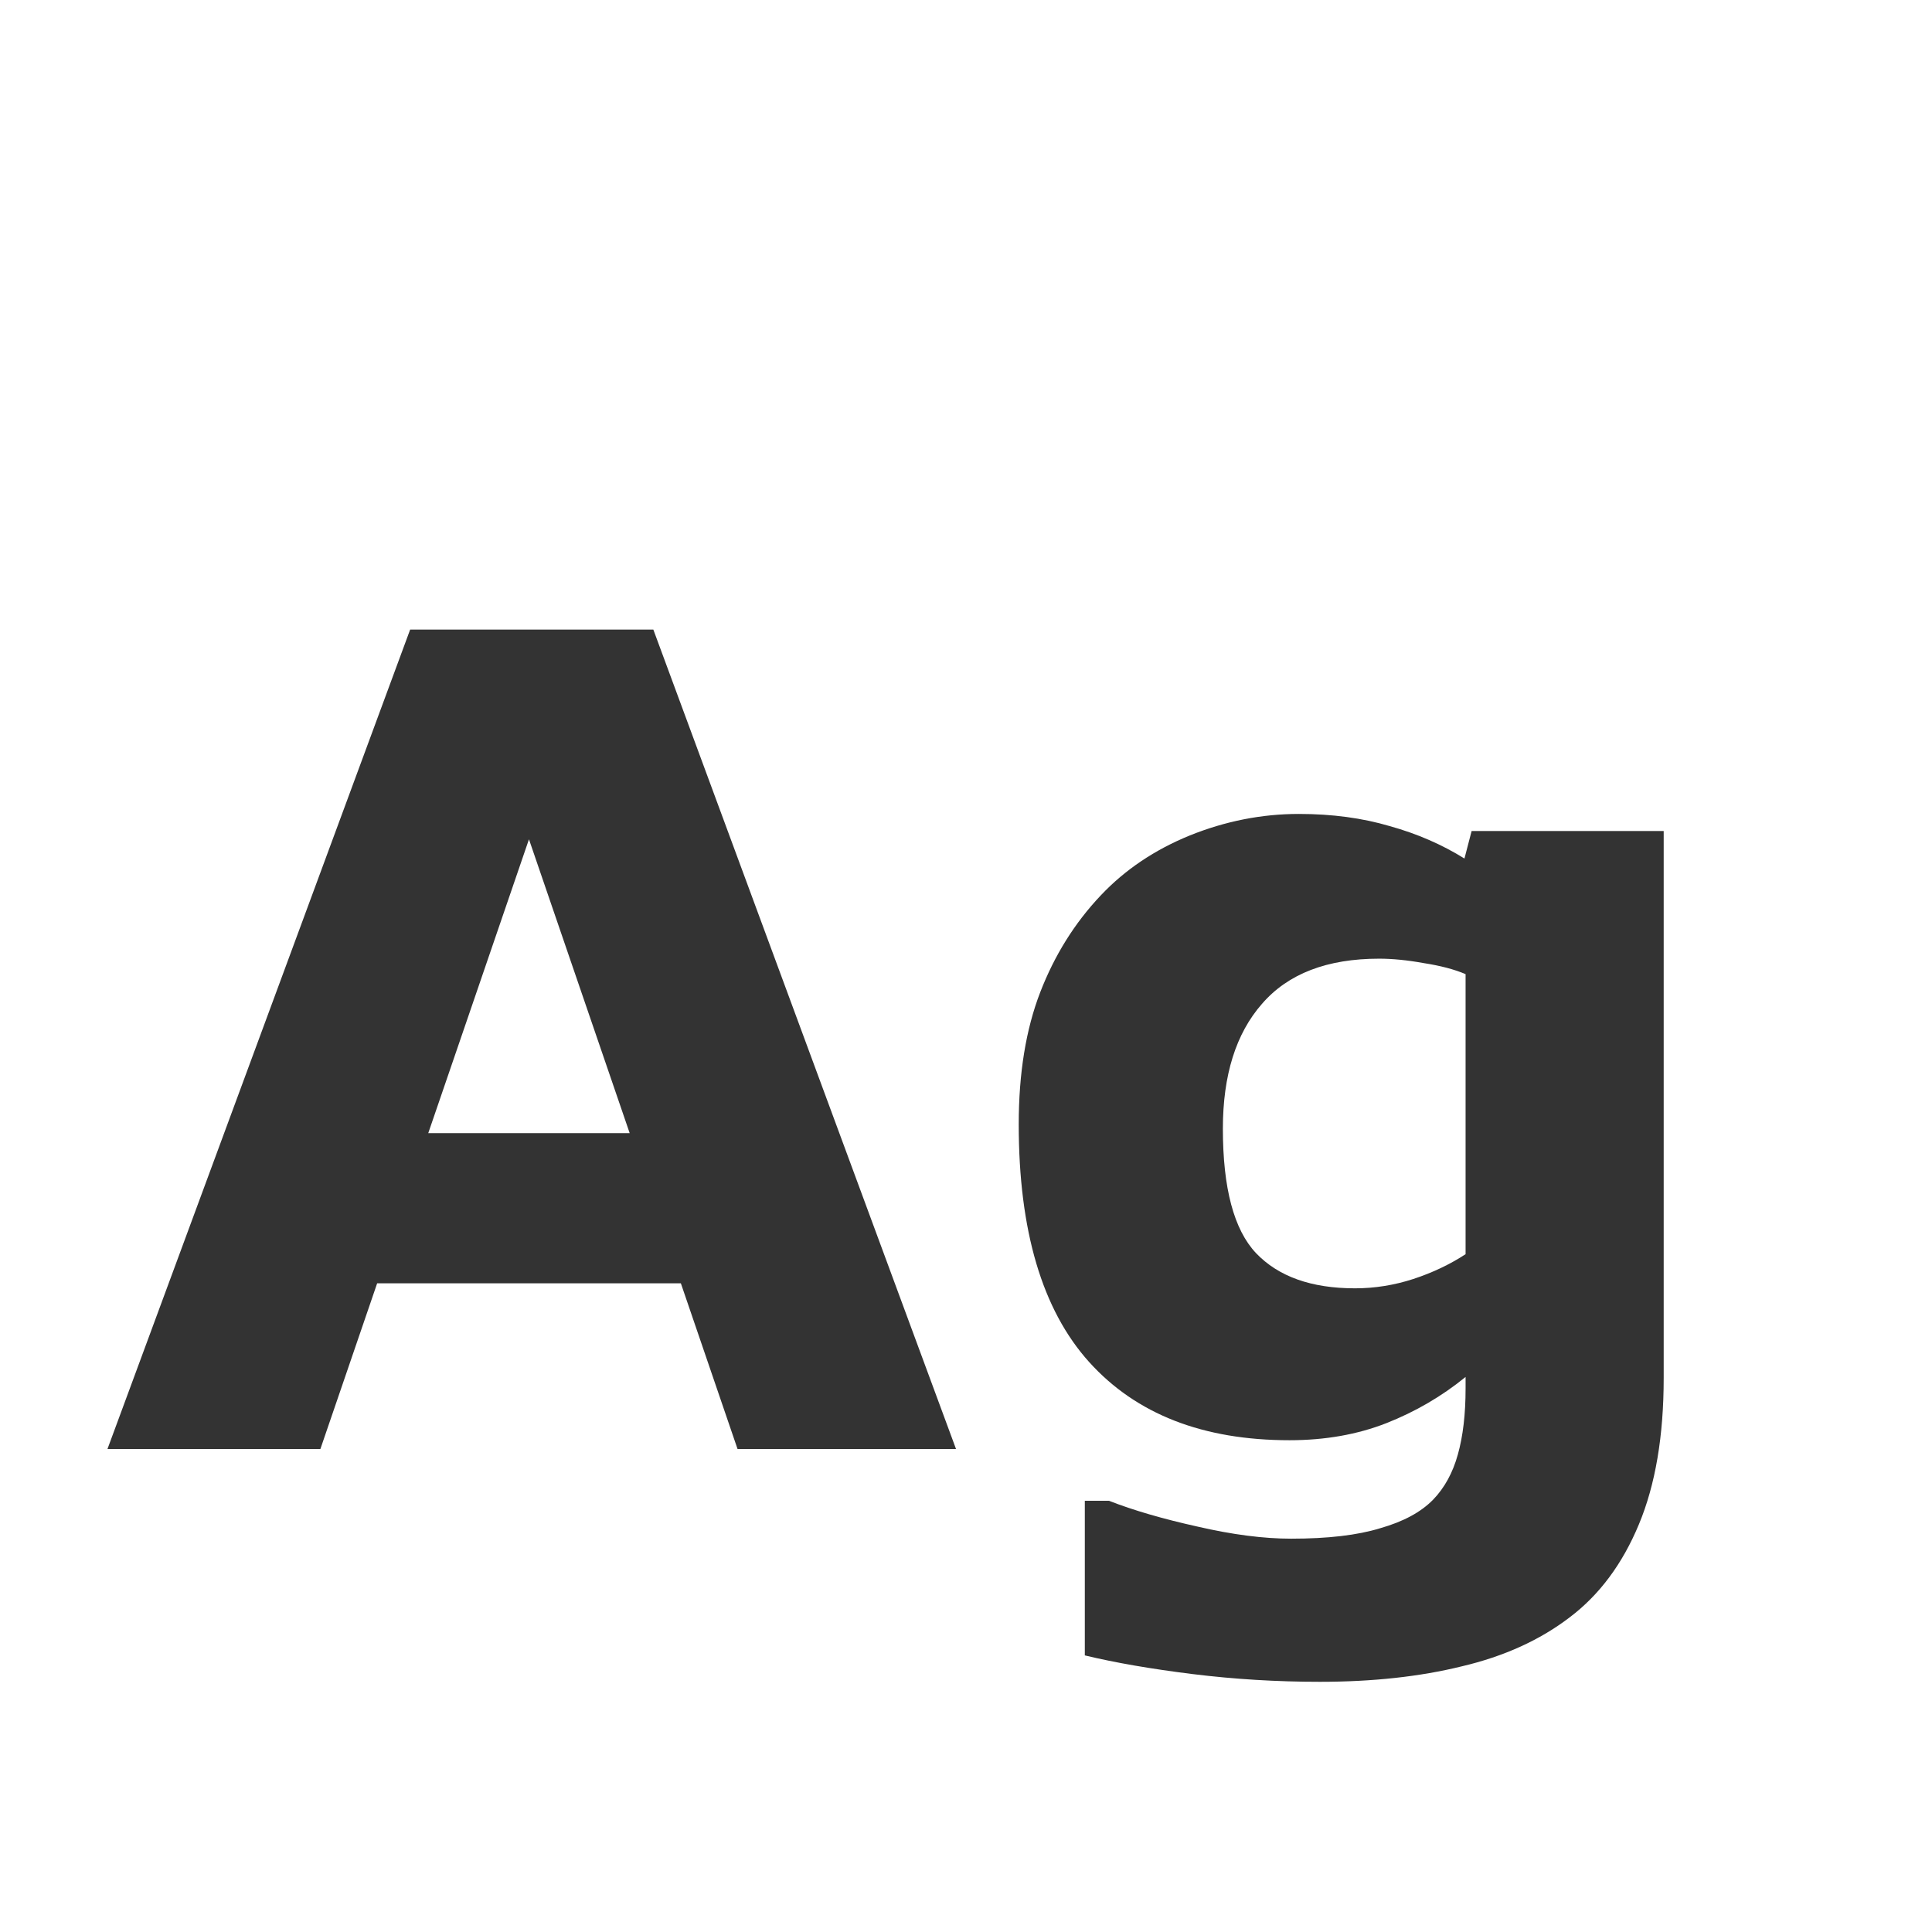 <svg width="24" height="24" viewBox="0 0 24 24" fill="none" xmlns="http://www.w3.org/2000/svg">
<path d="M11.876 18H9.162L8.458 15.942H4.685L3.98 18H1.335L5.095 7.821H8.116L11.876 18ZM7.822 14.076L6.571 10.426L5.32 14.076H7.822ZM20.667 17.118C20.667 17.838 20.564 18.444 20.359 18.936C20.154 19.429 19.867 19.814 19.498 20.092C19.129 20.374 18.682 20.577 18.158 20.7C17.639 20.828 17.051 20.892 16.395 20.892C15.861 20.892 15.335 20.86 14.815 20.796C14.3 20.732 13.854 20.655 13.476 20.564V18.643H13.776C14.077 18.761 14.444 18.868 14.877 18.964C15.31 19.064 15.697 19.114 16.039 19.114C16.495 19.114 16.864 19.071 17.146 18.984C17.434 18.902 17.652 18.784 17.803 18.629C17.944 18.483 18.047 18.296 18.11 18.068C18.174 17.84 18.206 17.567 18.206 17.248V17.105C17.91 17.346 17.582 17.537 17.222 17.679C16.862 17.82 16.461 17.891 16.019 17.891C14.943 17.891 14.114 17.567 13.53 16.92C12.947 16.273 12.655 15.288 12.655 13.967C12.655 13.333 12.744 12.787 12.922 12.326C13.1 11.866 13.35 11.465 13.674 11.123C13.975 10.804 14.344 10.556 14.781 10.378C15.223 10.2 15.675 10.111 16.135 10.111C16.549 10.111 16.925 10.162 17.263 10.262C17.605 10.357 17.914 10.492 18.192 10.665L18.281 10.323H20.667V17.118ZM18.206 15.58V12.101C18.065 12.041 17.892 11.996 17.686 11.964C17.481 11.927 17.297 11.909 17.133 11.909C16.486 11.909 16 12.096 15.677 12.47C15.353 12.839 15.191 13.356 15.191 14.021C15.191 14.76 15.328 15.275 15.602 15.566C15.88 15.858 16.29 16.004 16.832 16.004C17.078 16.004 17.32 15.965 17.557 15.888C17.794 15.81 18.01 15.708 18.206 15.58Z" fill="#333333"/>
</svg>

